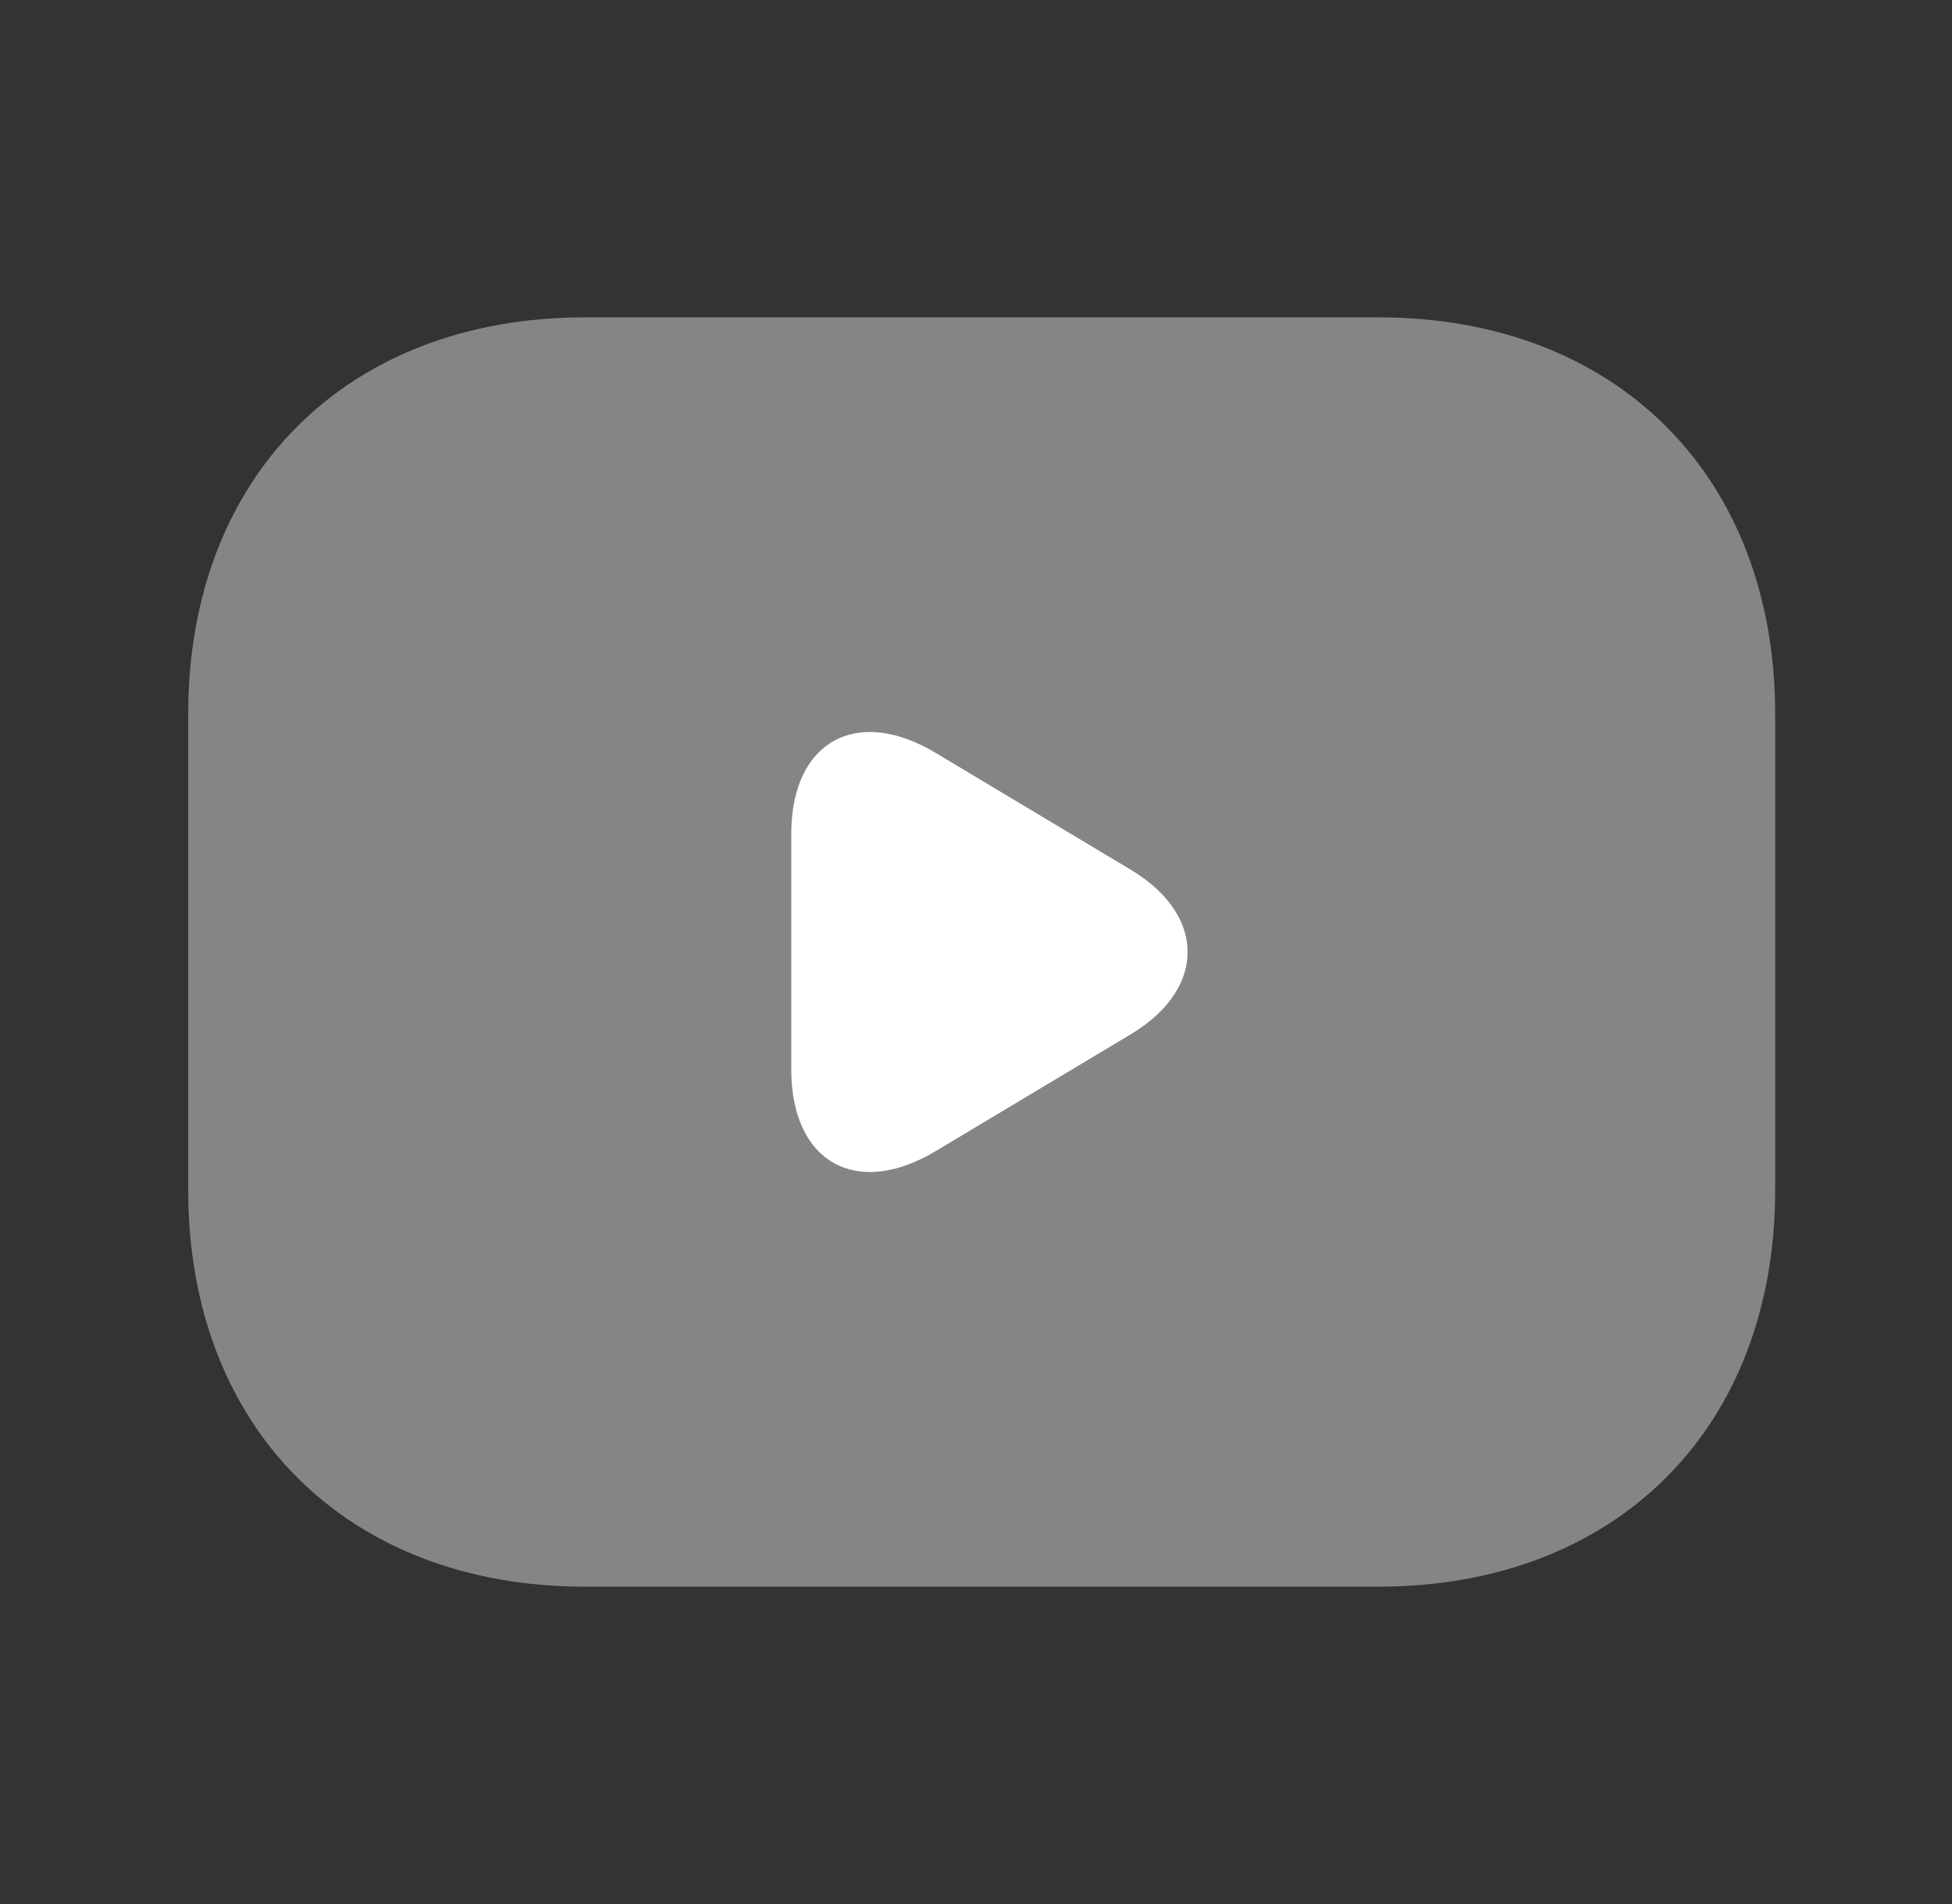 <svg width="41" height="40" viewBox="0 0 41 40" fill="none" xmlns="http://www.w3.org/2000/svg">
<rect x="0" y="0" width="41" height="40" fill="#333333" stroke="none"/>
<path opacity="0.4" d="M28.953 33.333H12.287C7.286 33.333 3.953 30 3.953 25V15C3.953 10 7.286 6.667 12.287 6.667H28.953C33.953 6.667 37.286 10 37.286 15V25C37.286 30 33.953 33.333 28.953 33.333Z" fill="white"/>
<path d="M19.653 15.817L23.77 18.283C25.336 19.233 25.336 20.767 23.77 21.717L19.653 24.183C17.986 25.183 16.62 24.417 16.62 22.467V17.517C16.62 15.583 17.986 14.817 19.653 15.817Z" fill="white"/>
</svg>
